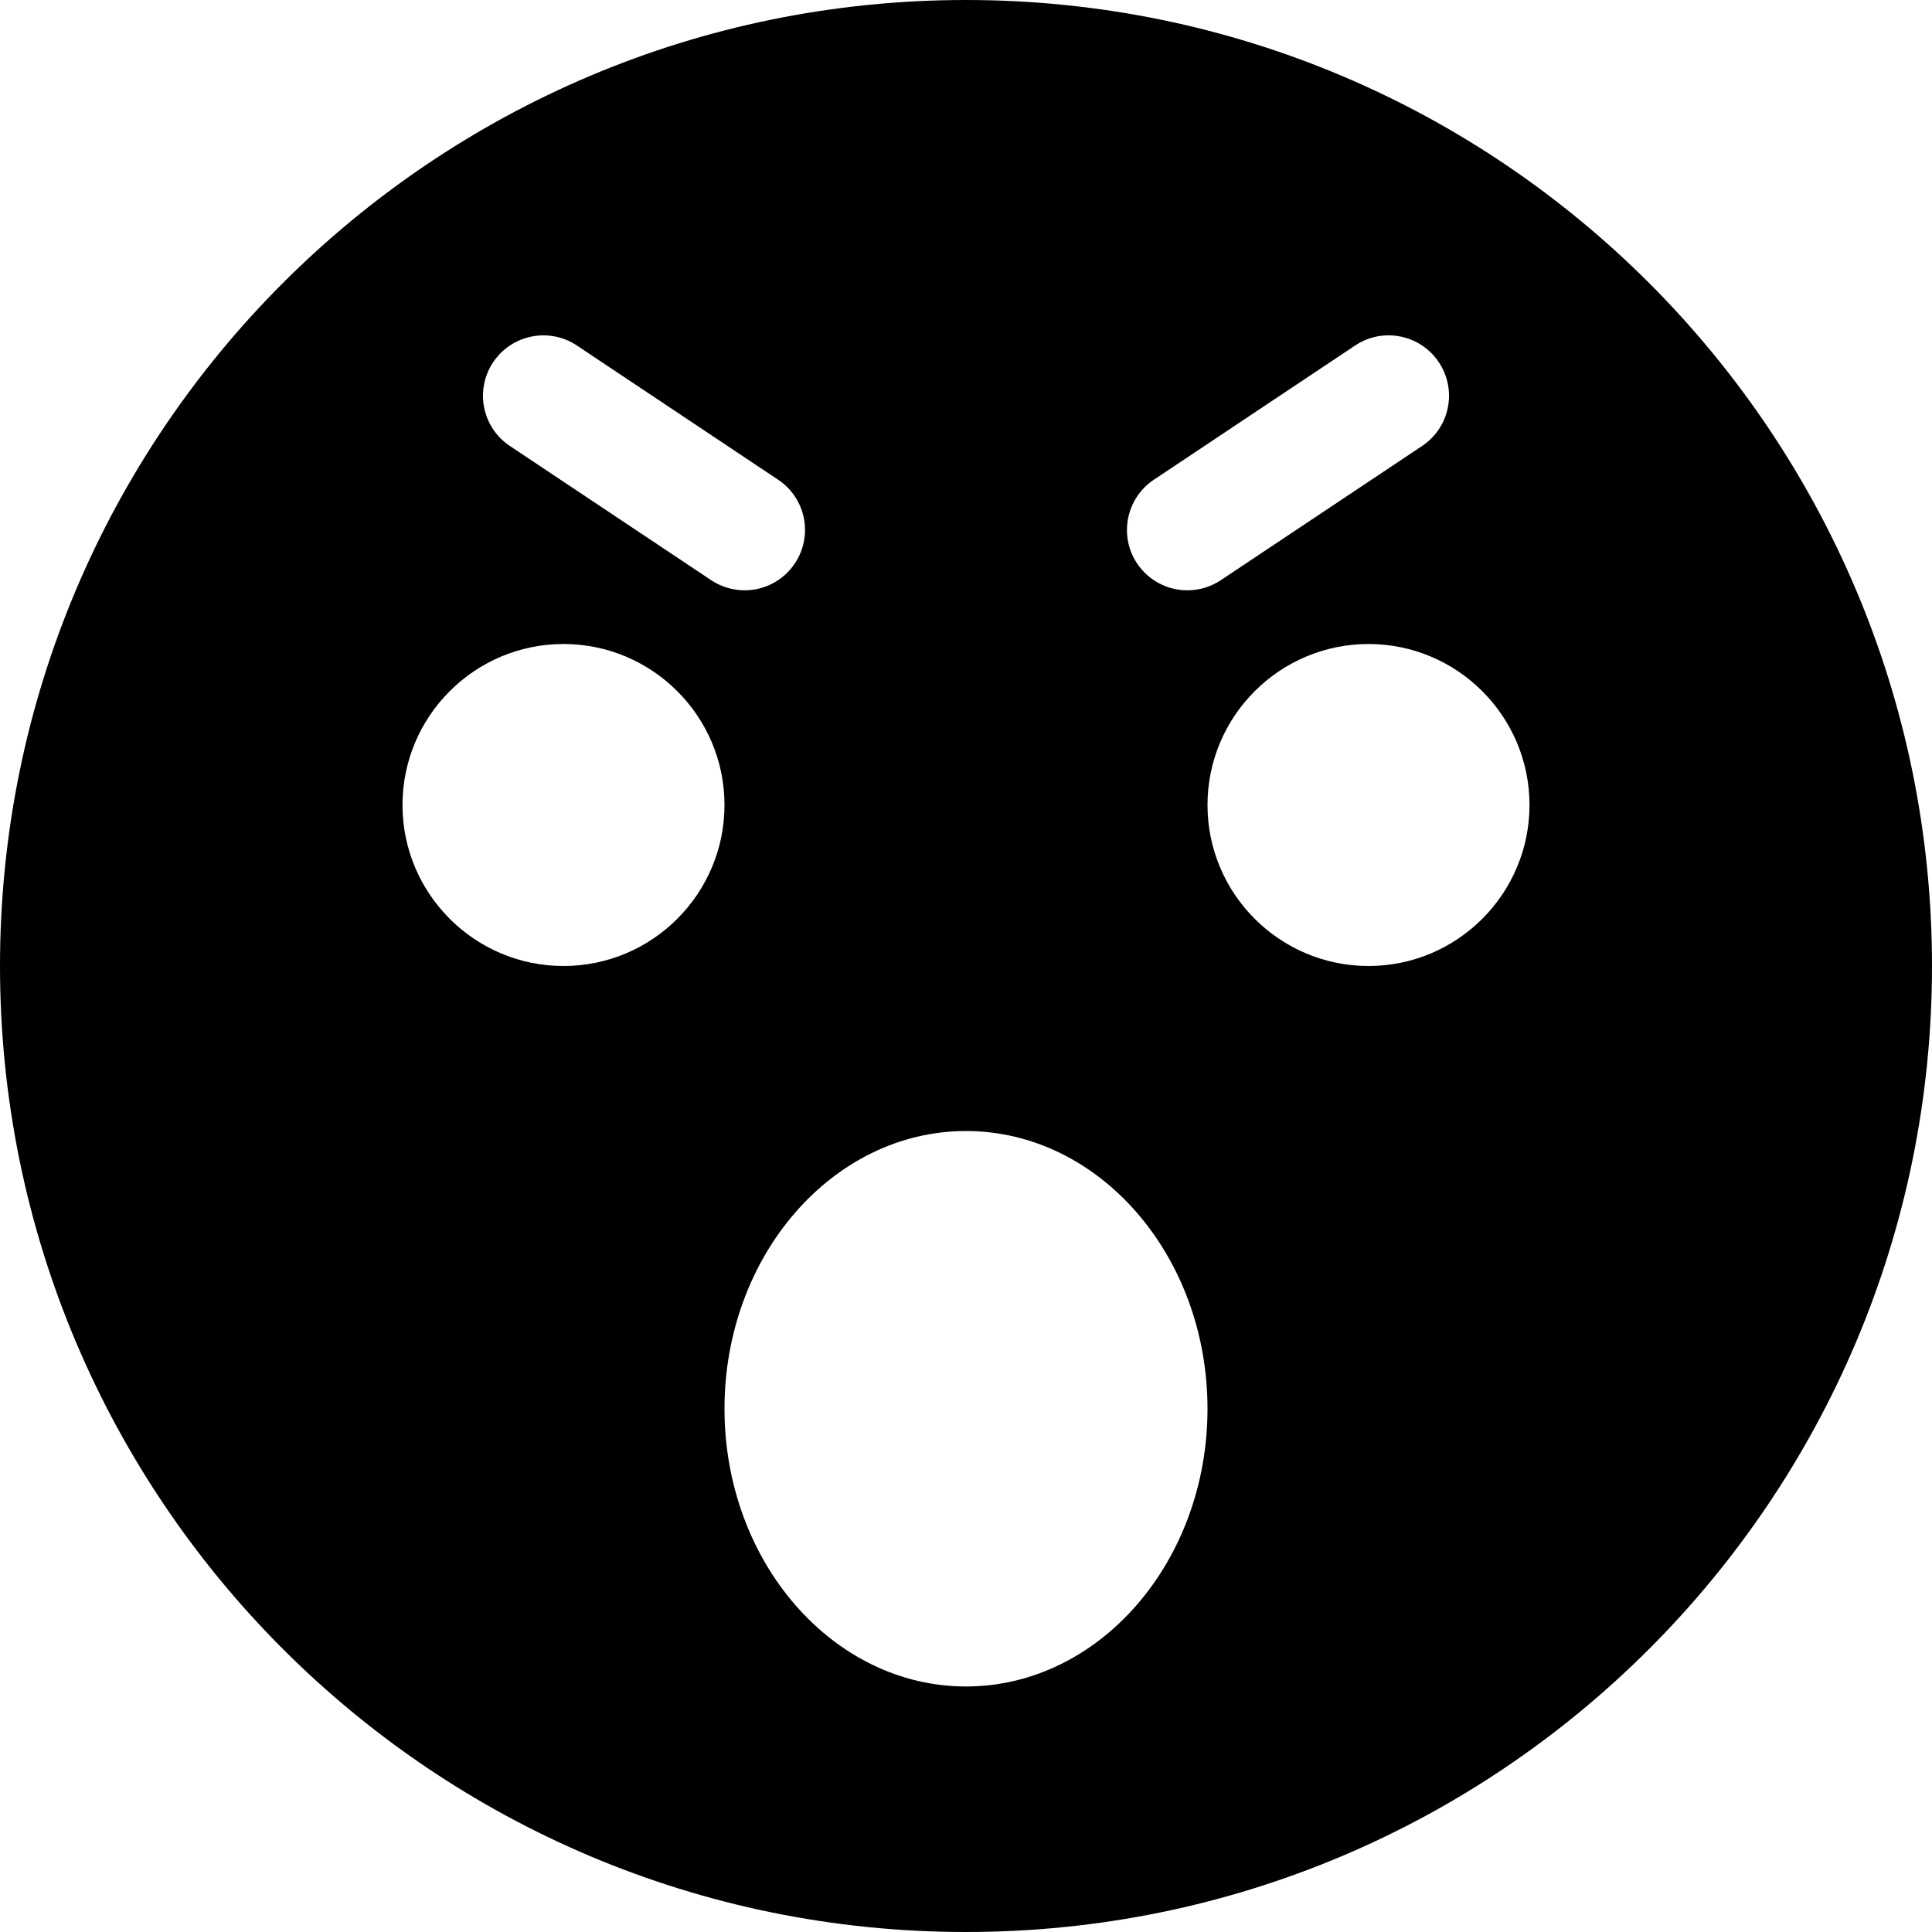 <svg id="bold_v2" enable-background="new 0 0 24 24" height="512" viewBox="0 0 24 24" width="512" xmlns="http://www.w3.org/2000/svg"><path d="m12 24c6.627 0 12-5.373 12-12s-5.373-12-12-12-12 5.373-12 12 5.373 12 12 12zm7-14c0 1.103-.897 2-2 2s-2-.897-2-2 .897-2 2-2 2 .897 2 2zm-4.666-4.041 2.5-1.667c.343-.23.81-.137 1.04.208s.137.81-.208 1.04l-2.5 1.667c-.128.085-.272.126-.416.126-.242 0-.48-.117-.625-.334-.229-.344-.136-.81.209-1.04zm.666 11.541c0 1.902-1.346 3.45-3 3.45s-3-1.548-3-3.45 1.346-3.45 3-3.45 3 1.548 3 3.45zm-8.874-13c.23-.344.696-.438 1.04-.208l2.5 1.667c.345.23.438.695.208 1.04-.145.217-.382.334-.624.334-.143 0-.288-.041-.416-.126l-2.5-1.667c-.345-.229-.438-.695-.208-1.04zm.874 3.5c1.103 0 2 .897 2 2s-.897 2-2 2-2-.897-2-2 .897-2 2-2z"/></svg>